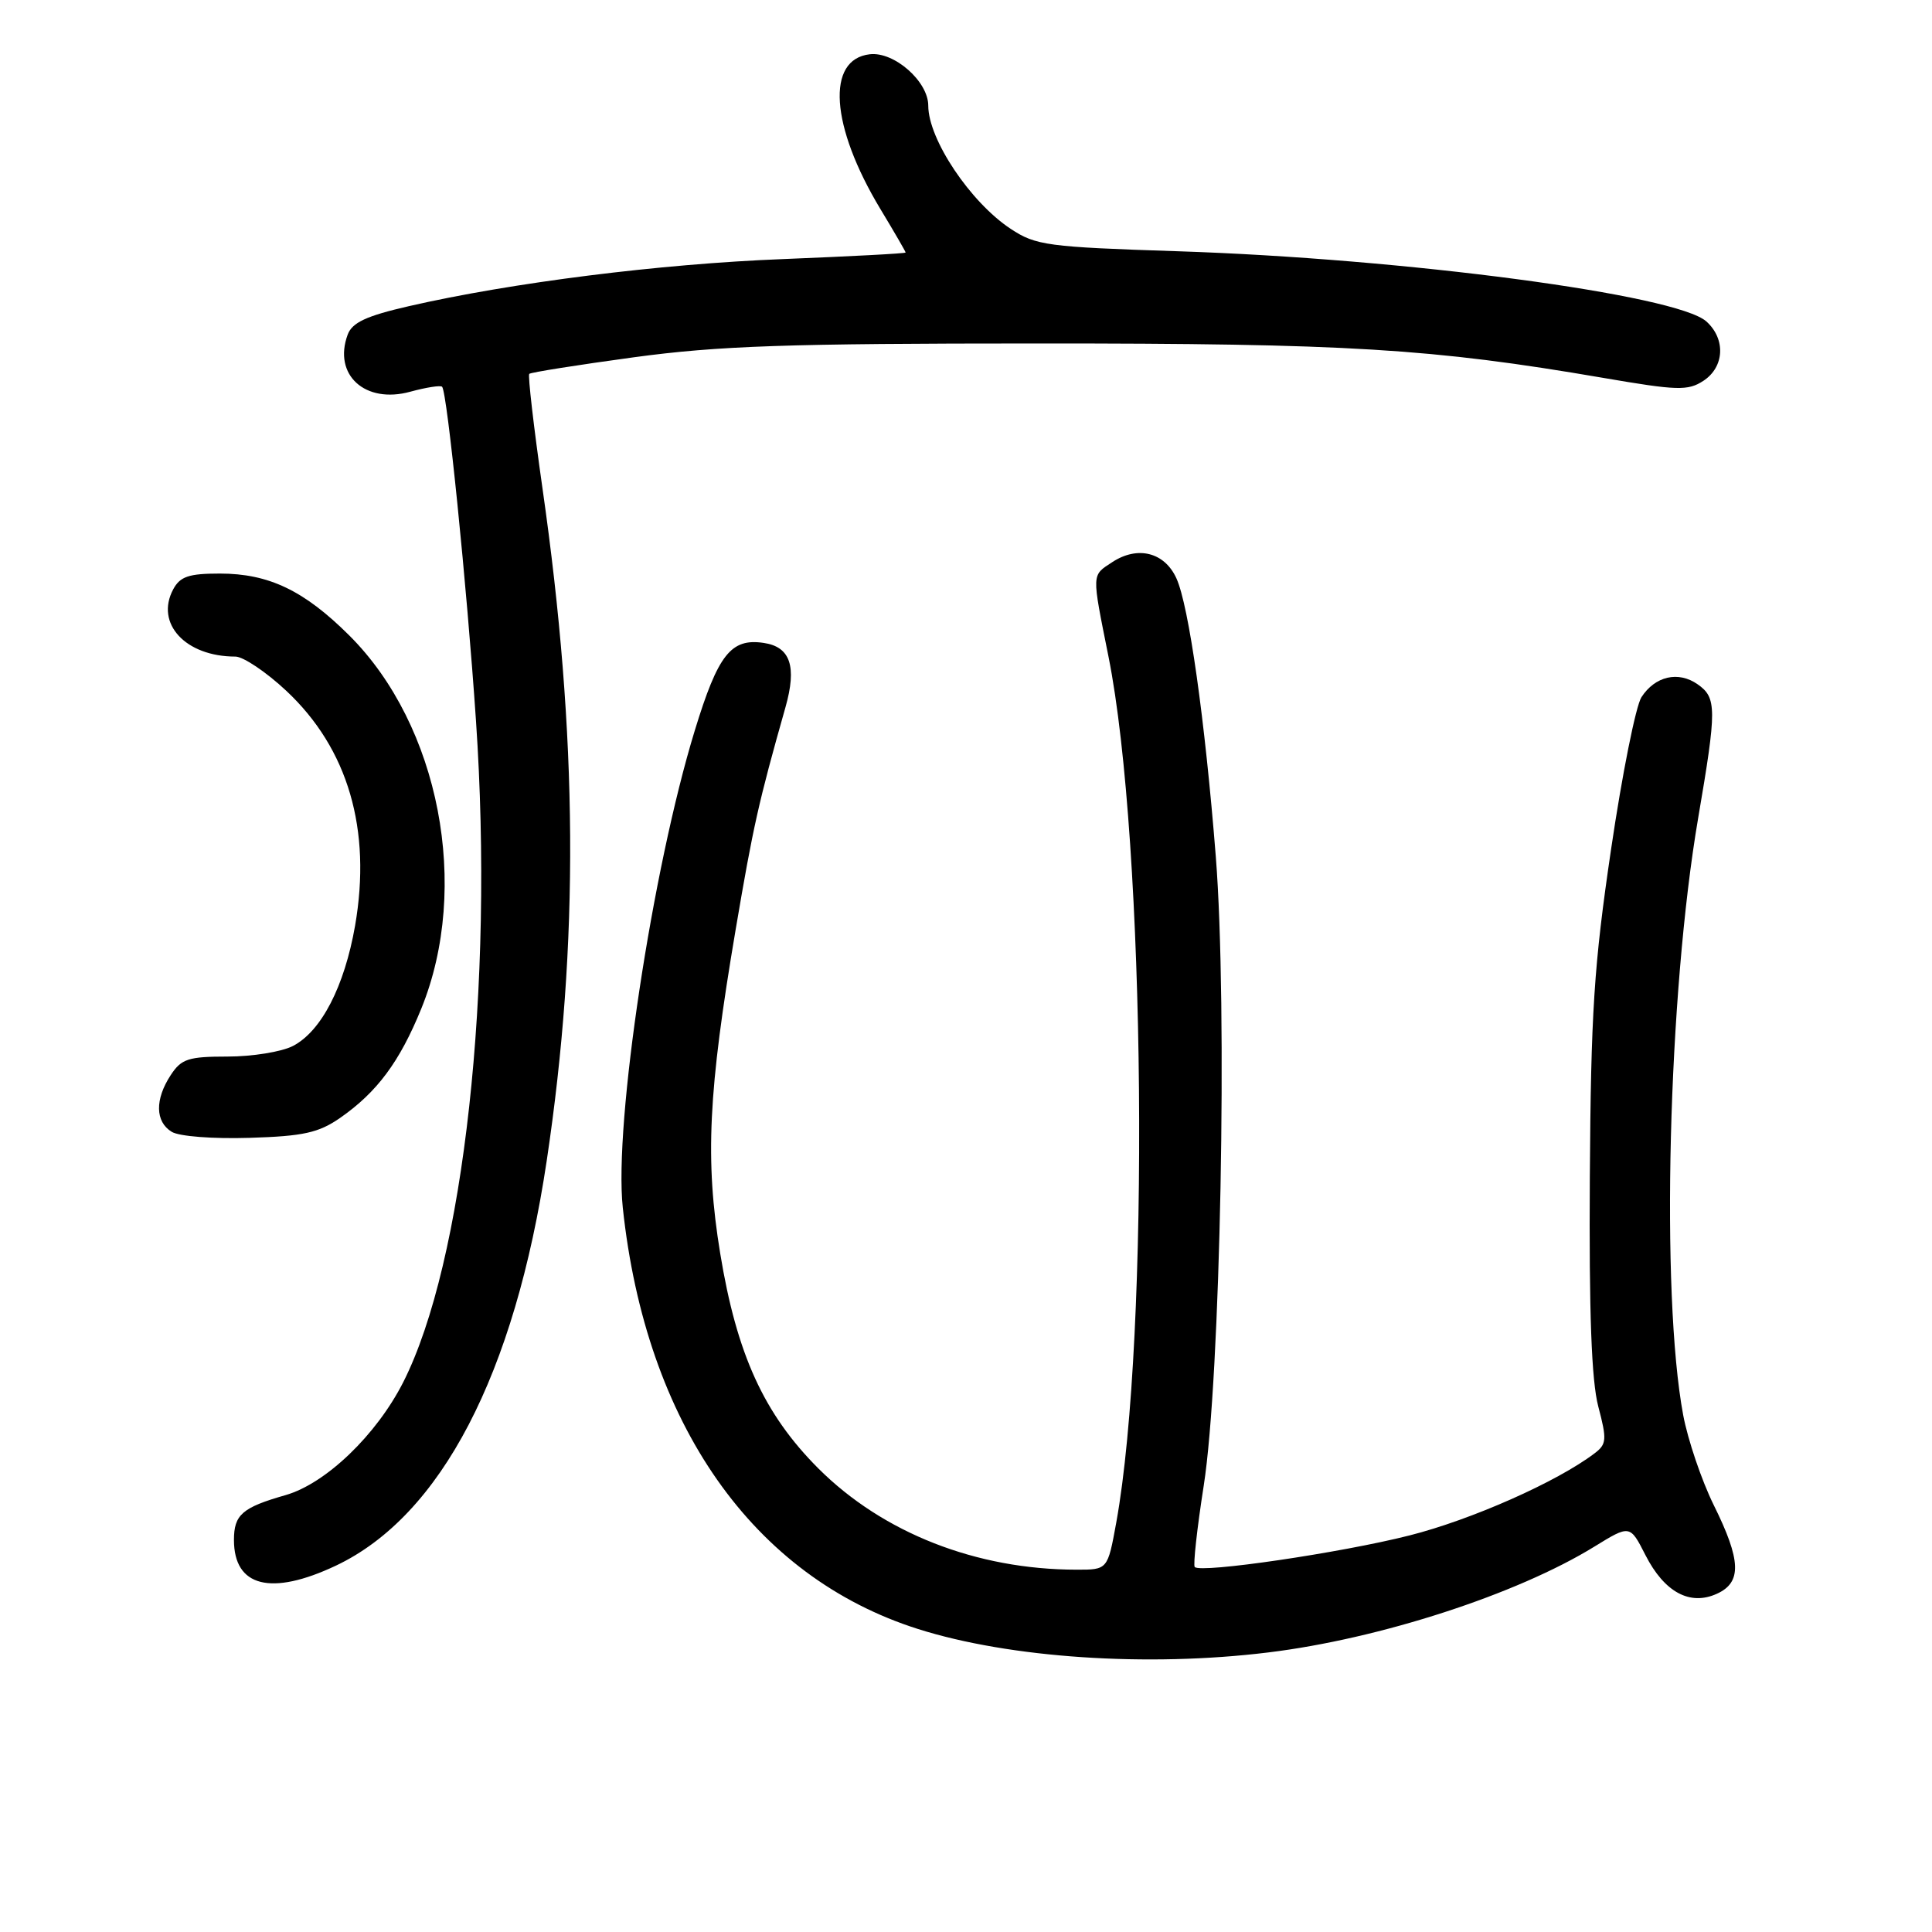 <?xml version="1.0" encoding="UTF-8" standalone="no"?>
<!DOCTYPE svg PUBLIC "-//W3C//DTD SVG 1.1//EN" "http://www.w3.org/Graphics/SVG/1.1/DTD/svg11.dtd" >
<svg xmlns="http://www.w3.org/2000/svg" xmlns:xlink="http://www.w3.org/1999/xlink" version="1.1" viewBox="0 0 256 256">
 <g >
 <path fill="currentColor"
d=" M 168.03 218.96 C 182.81 217.16 200.96 211.27 211.24 204.95 C 215.98 202.03 215.98 202.03 218.03 206.06 C 220.54 210.98 223.93 212.81 227.50 211.18 C 230.82 209.67 230.72 206.77 227.07 199.41 C 225.47 196.16 223.65 190.80 223.03 187.50 C 220.03 171.40 221.03 131.72 225.02 108.37 C 227.49 93.92 227.49 92.45 224.94 90.67 C 222.38 88.88 219.31 89.59 217.50 92.38 C 216.75 93.55 214.94 102.60 213.48 112.50 C 211.20 127.93 210.80 134.14 210.66 156.00 C 210.55 173.98 210.88 182.94 211.78 186.37 C 212.94 190.76 212.89 191.37 211.28 192.58 C 206.32 196.35 194.97 201.38 186.74 203.46 C 177.66 205.76 159.15 208.48 158.31 207.64 C 158.08 207.41 158.61 202.55 159.50 196.86 C 161.73 182.62 162.67 133.42 161.10 113.50 C 159.66 95.33 157.53 80.25 155.88 76.63 C 154.31 73.18 150.75 72.28 147.39 74.48 C 144.62 76.30 144.64 75.81 146.88 87.00 C 151.80 111.56 152.39 177.01 147.91 201.75 C 146.77 208.00 146.77 208.00 142.64 207.99 C 129.36 207.98 116.99 203.12 108.43 194.57 C 101.23 187.36 97.62 179.45 95.43 166.08 C 93.40 153.70 93.84 144.63 97.48 123.16 C 99.80 109.49 100.50 106.35 104.08 93.71 C 105.61 88.31 104.73 85.71 101.20 85.19 C 96.86 84.54 95.15 86.71 92.07 96.77 C 86.42 115.20 81.34 148.87 82.52 160.00 C 85.56 188.65 99.78 208.93 121.67 215.86 C 133.80 219.70 152.04 220.92 168.03 218.96 Z  M 44.50 207.46 C 58.43 200.87 68.20 182.11 72.44 153.82 C 76.76 124.97 76.59 97.55 71.88 64.70 C 70.72 56.56 69.93 49.74 70.13 49.54 C 70.33 49.34 76.58 48.35 84.00 47.34 C 95.20 45.82 104.33 45.51 137.50 45.51 C 178.59 45.50 189.73 46.18 212.43 50.07 C 222.27 51.76 223.65 51.80 225.71 50.46 C 228.50 48.63 228.69 44.93 226.11 42.60 C 222.18 39.05 186.22 34.27 156.00 33.29 C 138.77 32.73 137.25 32.52 133.93 30.33 C 128.58 26.80 123.00 18.46 123.00 14.00 C 123.00 10.79 118.48 6.81 115.25 7.19 C 109.44 7.86 110.04 16.70 116.64 27.67 C 118.49 30.73 120.00 33.34 120.00 33.46 C 120.00 33.59 112.69 33.97 103.75 34.33 C 87.43 34.97 67.83 37.44 54.17 40.57 C 48.54 41.86 46.66 42.74 46.07 44.34 C 44.10 49.67 48.38 53.56 54.38 51.90 C 56.48 51.33 58.37 51.03 58.58 51.25 C 59.25 51.92 61.85 77.51 63.07 95.50 C 65.48 130.89 61.47 167.27 53.43 183.15 C 49.88 190.14 43.18 196.58 37.84 198.11 C 32.10 199.75 31.00 200.70 31.00 204.05 C 31.00 210.27 35.92 211.51 44.50 207.46 Z  M 45.08 148.12 C 49.97 144.71 52.95 140.70 55.82 133.66 C 62.37 117.56 58.24 96.12 46.29 84.21 C 40.30 78.24 35.61 76.00 29.13 76.00 C 25.02 76.00 23.86 76.39 22.95 78.09 C 20.53 82.62 24.58 87.00 31.19 87.00 C 32.23 87.00 35.27 89.04 37.94 91.54 C 46.12 99.20 49.26 109.92 47.05 122.66 C 45.64 130.71 42.58 136.65 38.81 138.60 C 37.32 139.37 33.43 140.00 30.16 140.00 C 24.96 140.00 24.03 140.30 22.62 142.46 C 20.51 145.68 20.56 148.63 22.75 149.97 C 23.74 150.58 28.23 150.92 33.08 150.77 C 40.22 150.55 42.22 150.10 45.08 148.12 Z "/>
</g>
</svg>